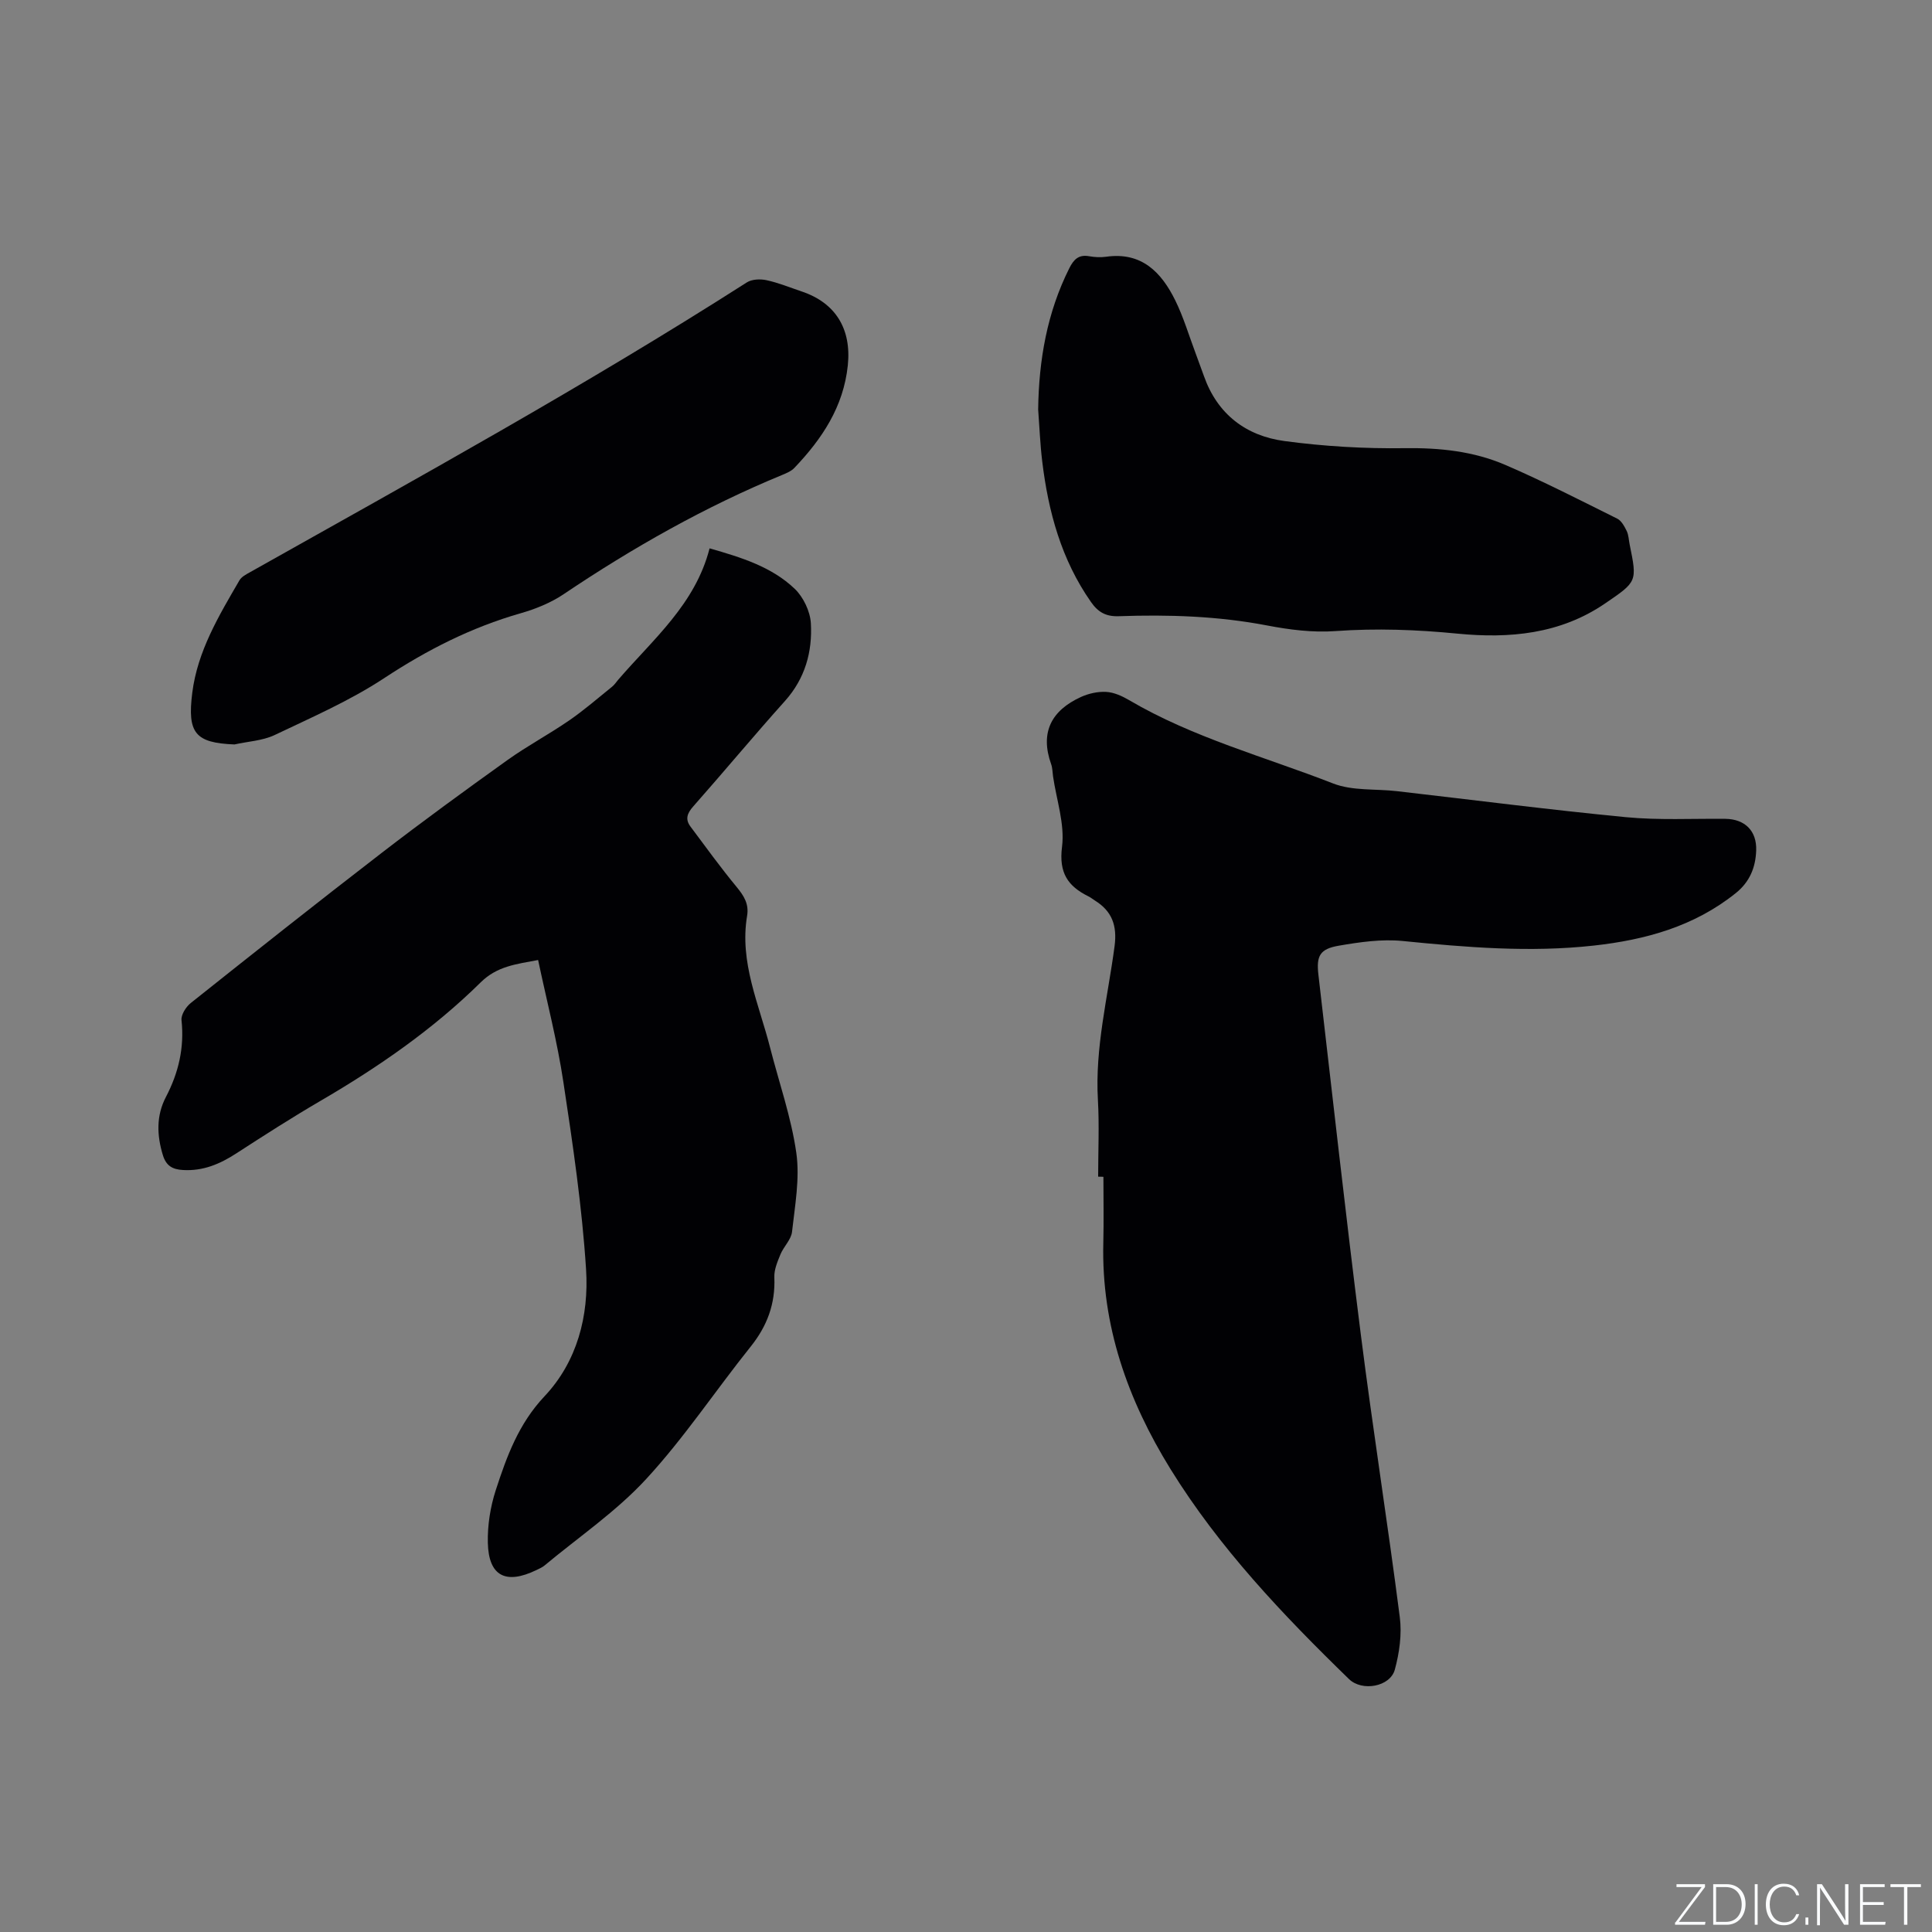 <svg enable-background="new 0 0 400 400" viewBox="0 0 400 400" xmlns="http://www.w3.org/2000/svg"><rect x="0" y="0" width="400" height="400" fill="#808080" stroke="none"/><g fill="#fafbfc"><path d="m346.9 398 5.4-7.3h-5.2v-.6h5.9v.6l-5.4 7.2h5.5l-.1.6h-6.2v-.5z"/><path d="m354.7 390.1h2.8c2.3 0 3.9 1.6 3.9 4.1s-1.6 4.3-3.9 4.3h-2.8zm.6 7.8h2c2.2 0 3.3-1.6 3.3-3.6 0-1.8-1-3.6-3.3-3.6h-2z"/><path d="m363.9 390.1v8.4h-.6v-8.4z"/><path d="m372.5 396.3c-.4 1.3-1.4 2.3-3.2 2.3-2.4 0-3.7-1.9-3.7-4.3 0-2.3 1.2-4.3 3.7-4.3 1.8 0 2.9 1 3.2 2.4h-.6c-.4-1.1-1.1-1.8-2.5-1.8-2.1 0-3 1.9-3 3.7s.9 3.7 3 3.7c1.4 0 2.1-.7 2.5-1.7z"/><path d="m373.8 398.5v-1.5h.6v1.5z"/><path d="m376.2 398.5v-8.4h1c1.3 2 4.4 6.7 4.9 7.6-.1-1.2-.1-2.4-.1-3.8v-3.8h.7v8.4h-.9c-1.2-1.9-4.4-6.8-5-7.7.1 1.1 0 2.3 0 3.9v3.9h-.6z"/><path d="m390 394.4h-4.3v3.5h4.7l-.1.6h-5.2v-8.4h5.1v.6h-4.5v3.1h4.3z"/><path d="m394.2 390.7h-2.8v-.6h6.3v.6h-2.8v7.8h-.7z"/></g><path d="m227.36 243.62c0-5.3.25-10.61-.05-15.89-.63-10.82 2.05-21.26 3.45-31.84.56-4.25-.52-7.24-4.08-9.45-.45-.28-.86-.63-1.34-.86-4.27-2.12-6.14-4.87-5.46-10.25.6-4.71-1.15-9.72-1.86-14.6-.12-.84-.11-1.73-.39-2.51-2.36-6.61.08-11.13 6.15-13.91 1.6-.73 3.52-1.16 5.25-1.06 1.61.09 3.3.86 4.73 1.7 13.25 7.79 28.09 11.73 42.25 17.26 4 1.56 8.78 1.08 13.19 1.59 15.78 1.81 31.55 3.85 47.36 5.38 6.83.66 13.76.28 20.65.35 4.06.05 6.53 2.49 6.39 6.54-.12 3.53-1.34 6.53-4.24 8.85-8.6 6.89-18.66 9.66-29.36 10.85-13.26 1.47-26.42.37-39.62-.95-4.34-.43-8.88.23-13.22.98-3.9.67-4.65 2.11-4.2 5.99 2.89 24.83 5.64 49.68 8.78 74.49 2.47 19.53 5.56 38.99 8.07 58.52.46 3.55-.08 7.41-1.03 10.89-.98 3.55-6.78 4.57-9.48 1.95-13.71-13.32-26.88-27.17-36.97-43.5-8.82-14.27-14.33-29.71-13.9-46.83.11-4.55.02-9.11.02-13.66-.37-.03-.73-.03-1.09-.03z" fill="#010104"/><path d="m111.41 198.76c-4.6.87-8.49 1.28-11.88 4.62-9.85 9.72-21.19 17.55-33.14 24.52-5.93 3.46-11.73 7.18-17.5 10.92-3.38 2.19-6.85 3.66-10.99 3.42-2.2-.12-3.49-.87-4.17-3.05-1.27-4.13-1.4-8.2.61-12.05 2.63-5.03 3.85-10.22 3.24-15.93-.12-1.12.93-2.76 1.92-3.55 13.09-10.42 26.21-20.82 39.46-31.03 8.56-6.6 17.3-12.97 26.09-19.26 4.11-2.94 8.62-5.34 12.79-8.21 3.09-2.13 5.94-4.61 8.87-6.97.49-.39.85-.94 1.26-1.43 7.21-8.39 15.98-15.64 18.94-27.23 6.66 1.9 12.87 3.84 17.62 8.37 1.8 1.72 3.2 4.66 3.35 7.13.34 5.91-1.19 11.44-5.36 16.1-6.44 7.18-12.61 14.61-19 21.84-1.24 1.4-1.7 2.63-.58 4.14 3.15 4.22 6.24 8.49 9.59 12.55 1.5 1.82 2.56 3.5 2.15 5.95-1.62 9.63 2.47 18.29 4.75 27.25 1.86 7.28 4.39 14.45 5.44 21.84.75 5.31-.29 10.91-.89 16.34-.18 1.61-1.72 3.04-2.39 4.65-.62 1.52-1.34 3.19-1.27 4.76.23 5.48-1.48 10.08-4.9 14.35-7.28 9.09-13.77 18.89-21.64 27.42-6.19 6.72-13.95 11.99-21.03 17.89-.48.4-1.09.66-1.66.94-6.37 3.09-9.93 1.28-10.09-5.64-.08-3.62.52-7.43 1.64-10.88 2.27-6.99 4.74-13.77 10.1-19.45 6.76-7.17 9.21-16.68 8.6-26.25-.83-12.96-2.74-25.88-4.69-38.74-1.26-8.44-3.43-16.75-5.24-25.33z" fill="#010104"/><path d="m214.94 84.77c.14-10.21 1.83-20.03 6.45-29.24.92-1.83 1.94-2.87 4.11-2.48 1.13.2 2.35.27 3.49.11 7.36-1.06 11.46 3.2 14.33 9.02 1.72 3.49 2.83 7.28 4.21 10.94.59 1.58 1.17 3.17 1.74 4.76 2.79 7.9 8.72 12.36 16.64 13.43 8.24 1.11 16.64 1.6 24.95 1.48 7.25-.1 14.24.64 20.81 3.47 7.86 3.39 15.49 7.31 23.16 11.12.87.43 1.49 1.6 1.96 2.55.4.83.42 1.85.61 2.78 1.58 7.75 1.55 7.7-5.1 12.24-9.31 6.36-19.84 7.28-30.51 6.24-8.47-.83-16.83-1.14-25.32-.53-4.67.34-9.52-.28-14.16-1.17-10.18-1.95-20.42-2.27-30.7-1.91-2.68.09-4.28-.86-5.74-2.95-6.13-8.76-8.83-18.69-10.09-29.11-.43-3.55-.57-7.16-.84-10.75z" fill="#010104"/><path d="m48.54 154.13c-8.12-.33-9.79-2.33-8.73-10.72 1.09-8.6 5.5-15.93 9.76-23.25.43-.75 1.4-1.25 2.21-1.7 34.6-19.45 69.38-38.6 102.84-59.99 1.05-.67 2.79-.74 4.08-.46 2.47.53 4.83 1.51 7.24 2.32 7.11 2.37 10.37 7.83 9.59 15.32-.89 8.59-5.35 15.23-11.07 21.23-.63.66-1.58 1.06-2.44 1.42-16.01 6.59-30.98 15.07-45.34 24.73-2.66 1.79-5.82 3.06-8.92 3.95-10.17 2.91-19.35 7.58-28.2 13.41-7.1 4.68-15.04 8.14-22.76 11.82-2.5 1.16-5.49 1.3-8.26 1.92z" fill="#010104"/></svg>